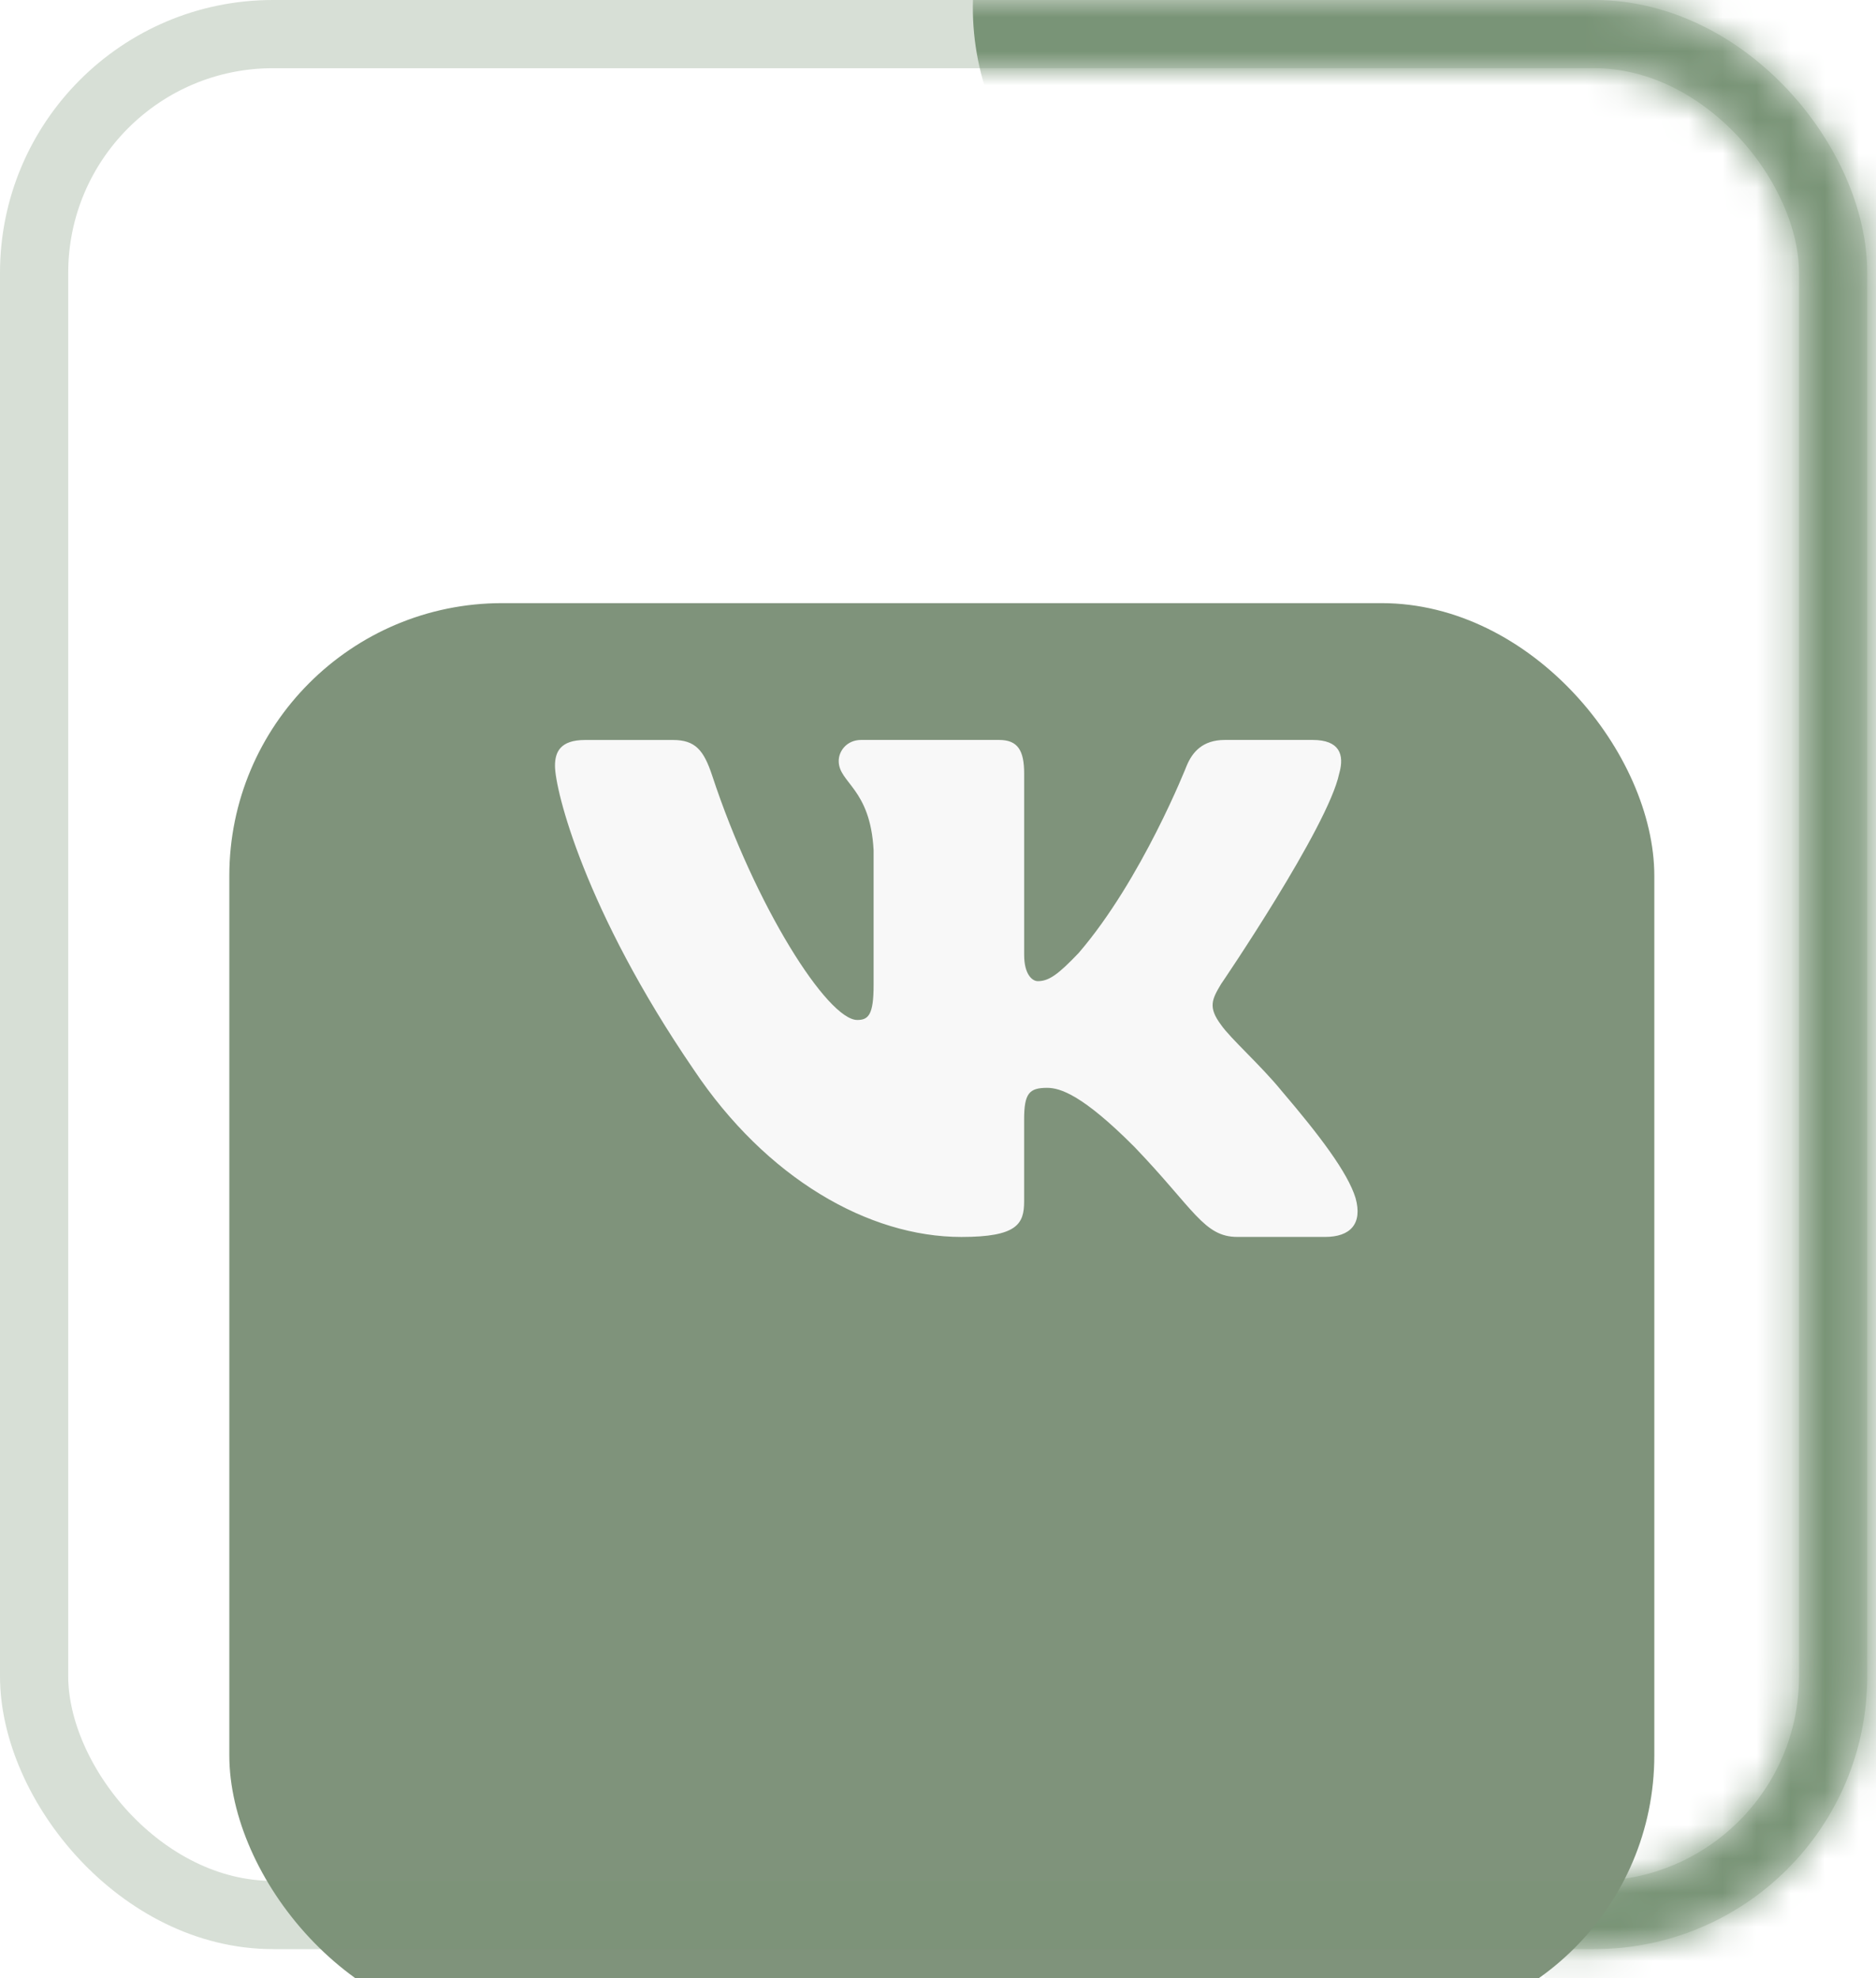 <svg width="55" height="58" viewBox="0 0 55 58" fill="none" xmlns="http://www.w3.org/2000/svg">
<mask id="mask0_1_1343" style="mask-type:alpha" maskUnits="userSpaceOnUse" x="0" y="0" width="55" height="58">
<rect x="1" y="1" width="52.743" height="55.145" rx="7" stroke="#F957A6" stroke-width="2"/>
</mask>
<g mask="url(#mask0_1_1343)">
<path d="M44.4 55.69C45.359 60.002 49.697 62.798 53.686 60.9C55.648 59.966 57.526 58.852 59.294 57.568C63.227 54.713 66.533 51.08 69.007 46.896C71.48 42.711 73.069 38.064 73.675 33.241C74.281 28.418 73.891 23.522 72.529 18.856C71.167 14.19 68.862 9.853 65.757 6.113C62.652 2.373 58.812 -0.69 54.476 -2.887C50.14 -5.084 45.4 -6.367 40.547 -6.659C38.367 -6.79 36.185 -6.719 34.028 -6.451C29.644 -5.905 27.492 -1.216 29.002 2.936L38.417 28.812L44.4 55.69Z" fill="#799477"/>
</g>
<g filter="url(#filter0_i_1_1343)">
<rect x="6.723" y="7.683" width="41.778" height="41.778" rx="8" fill="#7F937B"/>
</g>
<rect x="1" y="1" width="52.743" height="55.145" rx="7" stroke="#799477" stroke-opacity="0.3" stroke-width="2"/>
<path d="M39.262 22.681C39.426 22.112 39.262 21.694 38.484 21.694H35.909C35.254 21.694 34.955 22.055 34.79 22.452C34.79 22.452 33.481 25.781 31.625 27.939C31.027 28.567 30.753 28.766 30.427 28.766C30.263 28.766 30.026 28.567 30.026 27.998V22.681C30.026 21.998 29.837 21.694 29.291 21.694H25.245C24.836 21.694 24.589 22.01 24.589 22.311C24.589 22.958 25.517 23.107 25.612 24.929V28.881C25.612 29.747 25.463 29.904 25.134 29.904C24.262 29.904 22.139 26.563 20.879 22.738C20.633 21.995 20.386 21.695 19.728 21.695H17.154C16.418 21.695 16.271 22.056 16.271 22.453C16.271 23.166 17.143 26.692 20.335 31.355C22.463 34.54 25.458 36.266 28.187 36.266C29.823 36.266 30.025 35.883 30.025 35.222V32.815C30.025 32.048 30.181 31.894 30.699 31.894C31.079 31.894 31.735 32.095 33.262 33.629C35.007 35.448 35.296 36.265 36.277 36.265H38.851C39.586 36.265 39.953 35.882 39.742 35.125C39.511 34.372 38.677 33.276 37.571 31.98C36.969 31.24 36.071 30.444 35.798 30.047C35.416 29.534 35.526 29.307 35.798 28.852C35.799 28.853 38.935 24.247 39.262 22.681Z" fill="#F8F8F8"/>
<defs>
<filter id="filter0_i_1_1343" x="6.723" y="7.683" width="41.778" height="51.778" filterUnits="userSpaceOnUse" color-interpolation-filters="sRGB">
<feFlood flood-opacity="0" result="BackgroundImageFix"/>
<feBlend mode="normal" in="SourceGraphic" in2="BackgroundImageFix" result="shape"/>
<feColorMatrix in="SourceAlpha" type="matrix" values="0 0 0 0 0 0 0 0 0 0 0 0 0 0 0 0 0 0 127 0" result="hardAlpha"/>
<feOffset dy="10"/>
<feGaussianBlur stdDeviation="5"/>
<feComposite in2="hardAlpha" operator="arithmetic" k2="-1" k3="1"/>
<feColorMatrix type="matrix" values="0 0 0 0 0.754 0 0 0 0 0.016 0 0 0 0 0.449 0 0 0 0.1 0"/>
<feBlend mode="normal" in2="shape" result="effect1_innerShadow_1_1343"/>
</filter>
</defs>
</svg>
